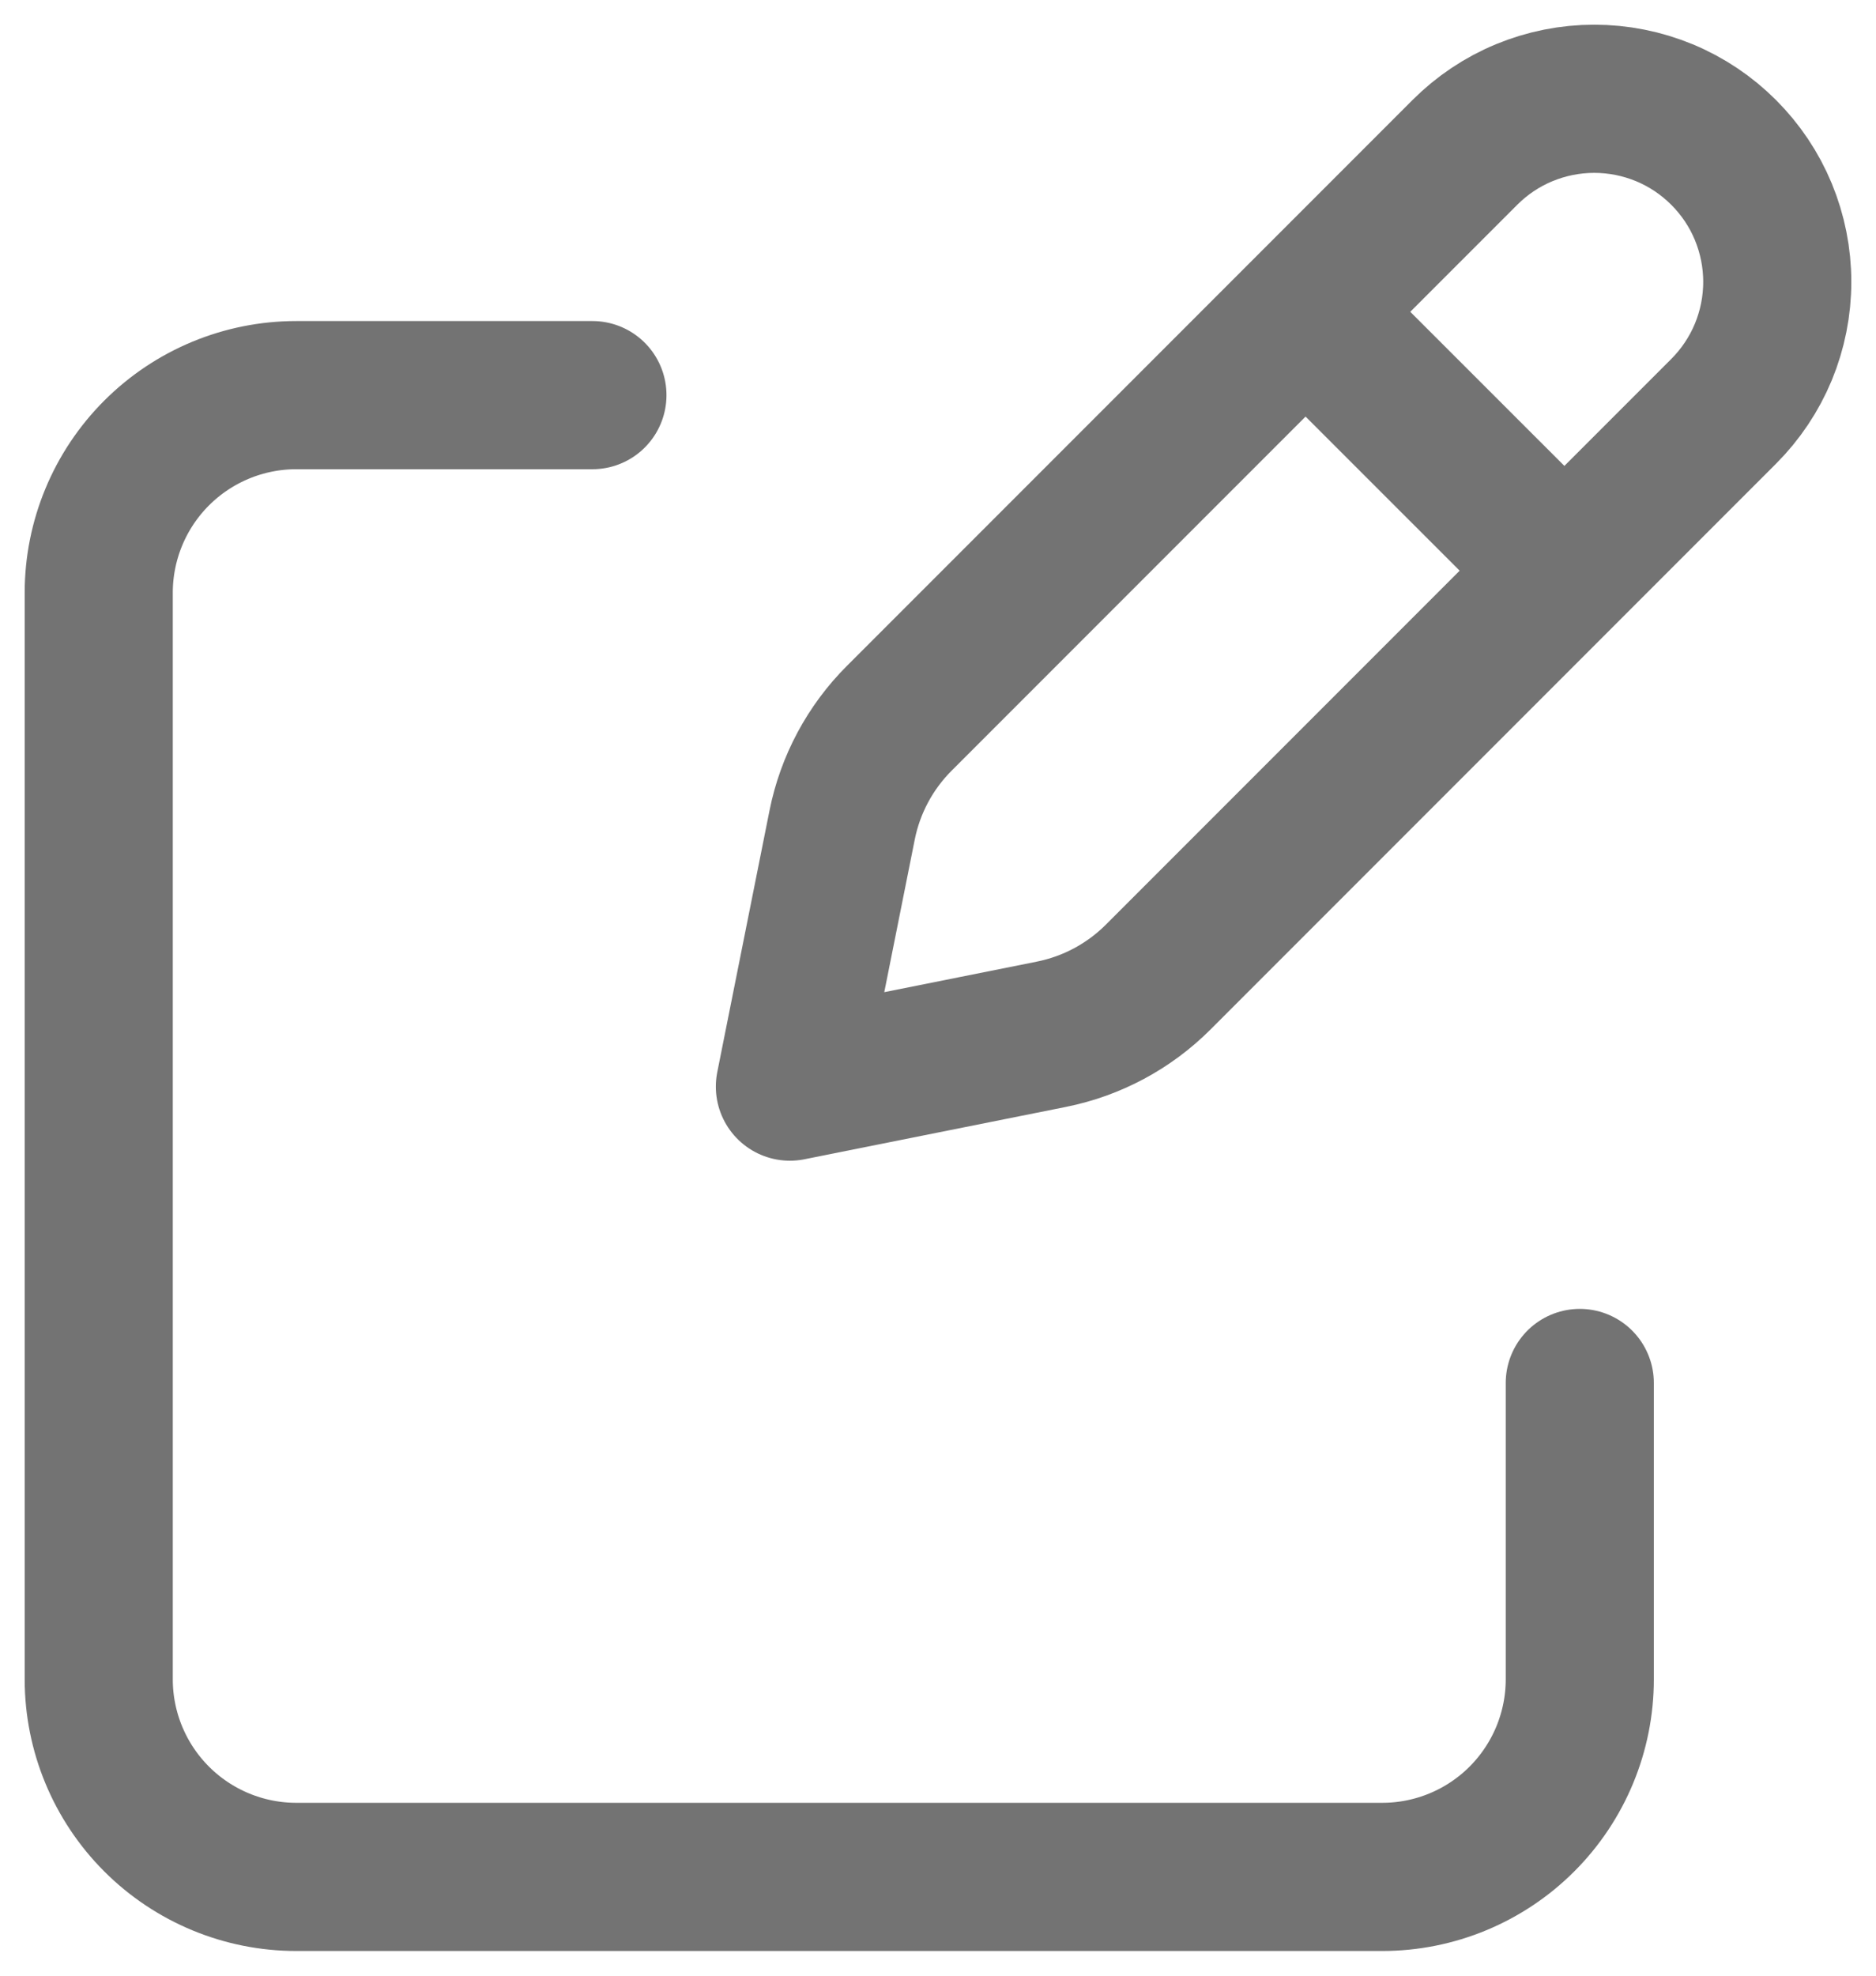 <svg width="19" height="20" viewBox="0 0 19 20" fill="none" xmlns="http://www.w3.org/2000/svg">
<path d="M16 14V17C16 17.53 15.789 18.039 15.414 18.414C15.039 18.789 14.53 19 14 19H3C2.47 19 1.961 18.789 1.586 18.414C1.211 18.039 1 17.53 1 17V6C1 5.47 1.211 4.961 1.586 4.586C1.961 4.211 2.47 4 3 4H6" stroke="#737373" stroke-width="1.5" stroke-linecap="round" stroke-linejoin="round"/>
<path d="M13.474 3.408L15.592 5.525M14.836 1.543L9.109 7.27C8.813 7.565 8.611 7.942 8.529 8.352L8 11L10.648 10.47C11.058 10.388 11.434 10.187 11.73 9.891L17.457 4.164C17.629 3.992 17.766 3.787 17.859 3.563C17.952 3.338 18 3.097 18 2.853C18 2.61 17.952 2.369 17.859 2.144C17.766 1.919 17.629 1.715 17.457 1.543C17.285 1.371 17.081 1.234 16.856 1.141C16.631 1.048 16.39 1 16.146 1C15.903 1 15.662 1.048 15.437 1.141C15.212 1.234 15.008 1.371 14.836 1.543V1.543Z" stroke="#737373" stroke-width="1.5" stroke-linecap="round" stroke-linejoin="round"/>
</svg>
